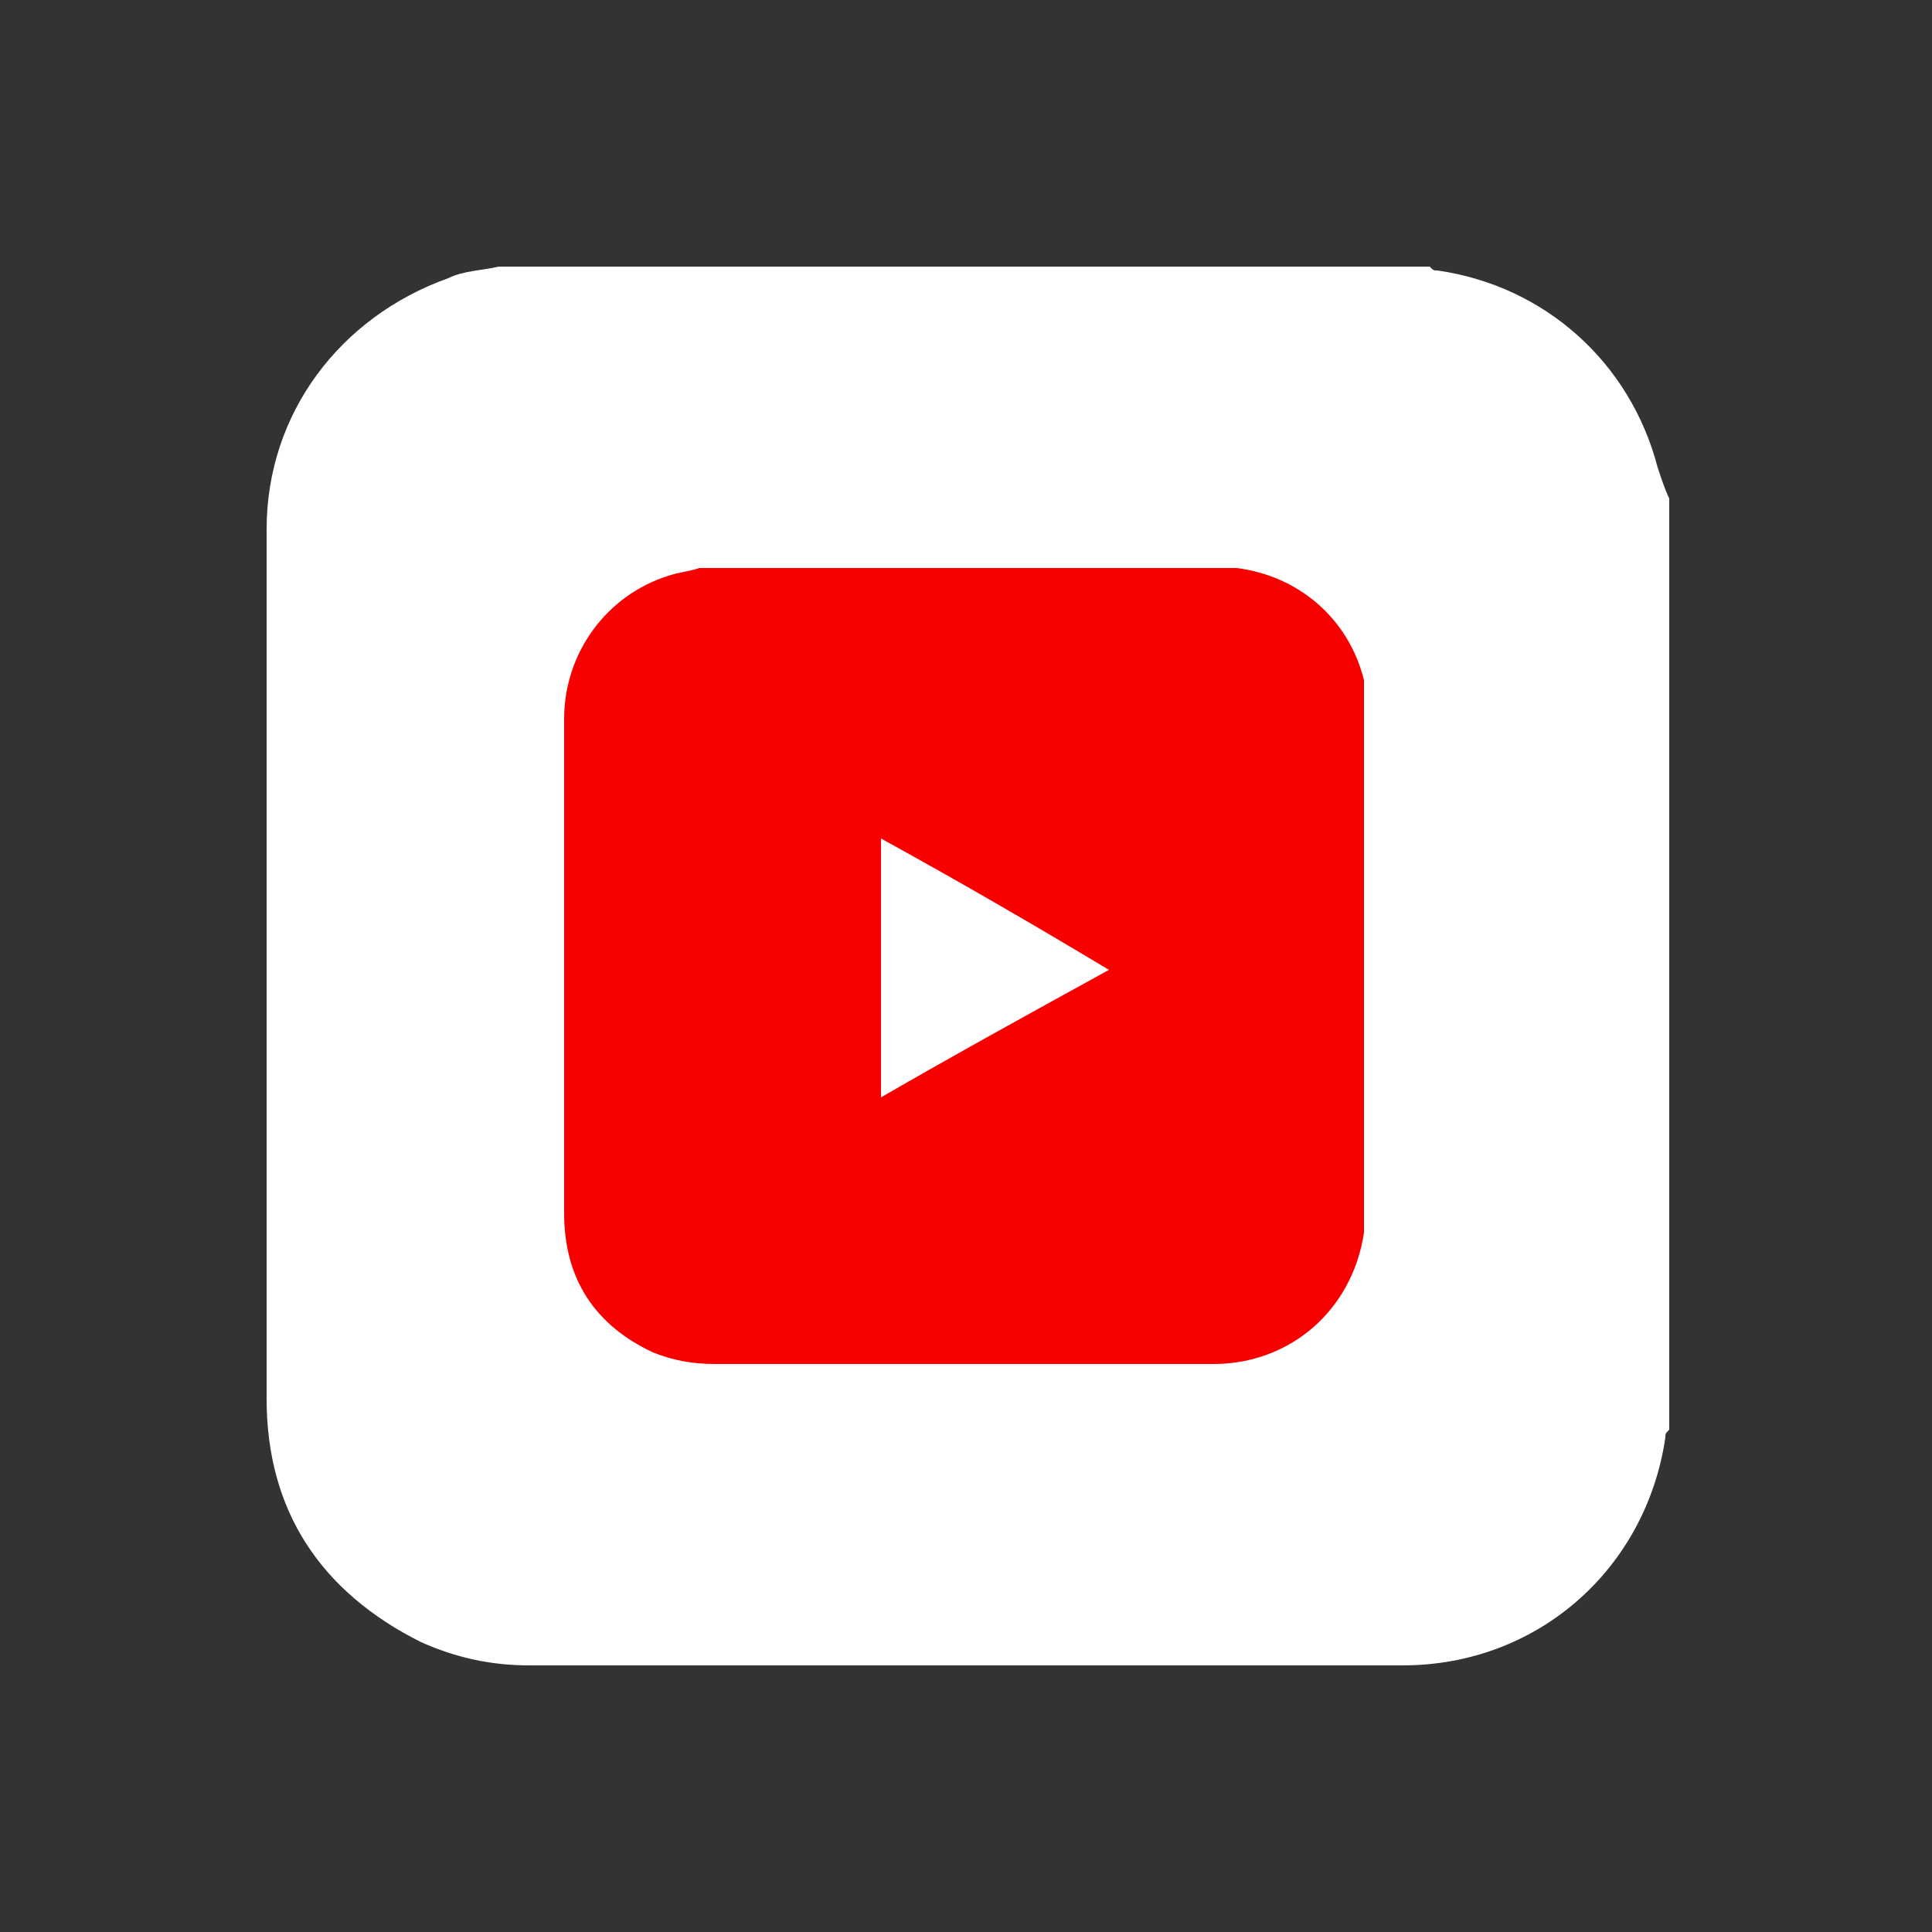 <?xml version="1.0" encoding="utf-8"?>
<!-- Generator: Adobe Illustrator 26.0.3, SVG Export Plug-In . SVG Version: 6.00 Build 0)  -->
<svg version="1.1" id="Capa_1" xmlns="http://www.w3.org/2000/svg" xmlns:xlink="http://www.w3.org/1999/xlink" x="0px" y="0px"
	 viewBox="0 0 50 50" style="enable-background:new 0 0 50 50;" xml:space="preserve">
<rect x="0" y="0" width="50" height="50" fill="#333333" stroke="none"/>
<style type="text/css">
	.st0{fill:#FFFFFF;}
	.st1{fill:#F90000;}
</style>
<path class="st0" d="M42.9,12.1c-0.7-2.7-2.9-4.7-5.7-5.1c-0.1,0-0.1,0-0.2-0.1c-8,0-16.1,0-24.1,0C12.5,7,12,7,11.6,7.2
	c-2.8,1-4.7,3.5-4.7,6.5c0,3,0,6,0,9c0,4.5,0,9,0,13.5c0,2.9,1.4,5,4,6.3c0.9,0.4,1.8,0.6,2.8,0.6c7.5,0,15.1,0,22.6,0
	c3.5,0,6.3-2.5,6.8-5.9c0-0.1,0-0.1,0.1-0.2c0-8,0-16.1,0-24.1C43.1,12.7,43,12.4,42.9,12.1z"/>
<path class="st1" d="M35.3,17.6c-0.4-1.6-1.7-2.7-3.3-2.9c0,0-0.1,0-0.1,0c-4.6,0-9.2,0-13.8,0c-0.3,0.1-0.5,0.1-0.8,0.2
	c-1.6,0.5-2.7,2-2.7,3.7c0,1.7,0,3.4,0,5.1c0,2.6,0,5.2,0,7.7c0,1.7,0.8,2.9,2.3,3.6c0.5,0.2,1,0.3,1.6,0.3c4.3,0,8.6,0,12.9,0
	c2,0,3.6-1.4,3.9-3.4c0,0,0-0.1,0-0.1c0-4.6,0-9.2,0-13.8C35.3,17.9,35.3,17.8,35.3,17.6z M22.8,28.4c0-2.3,0-4.5,0-6.7
	c2,1.1,3.9,2.2,5.9,3.4C26.7,26.2,24.7,27.3,22.8,28.4z"/>
</svg>
